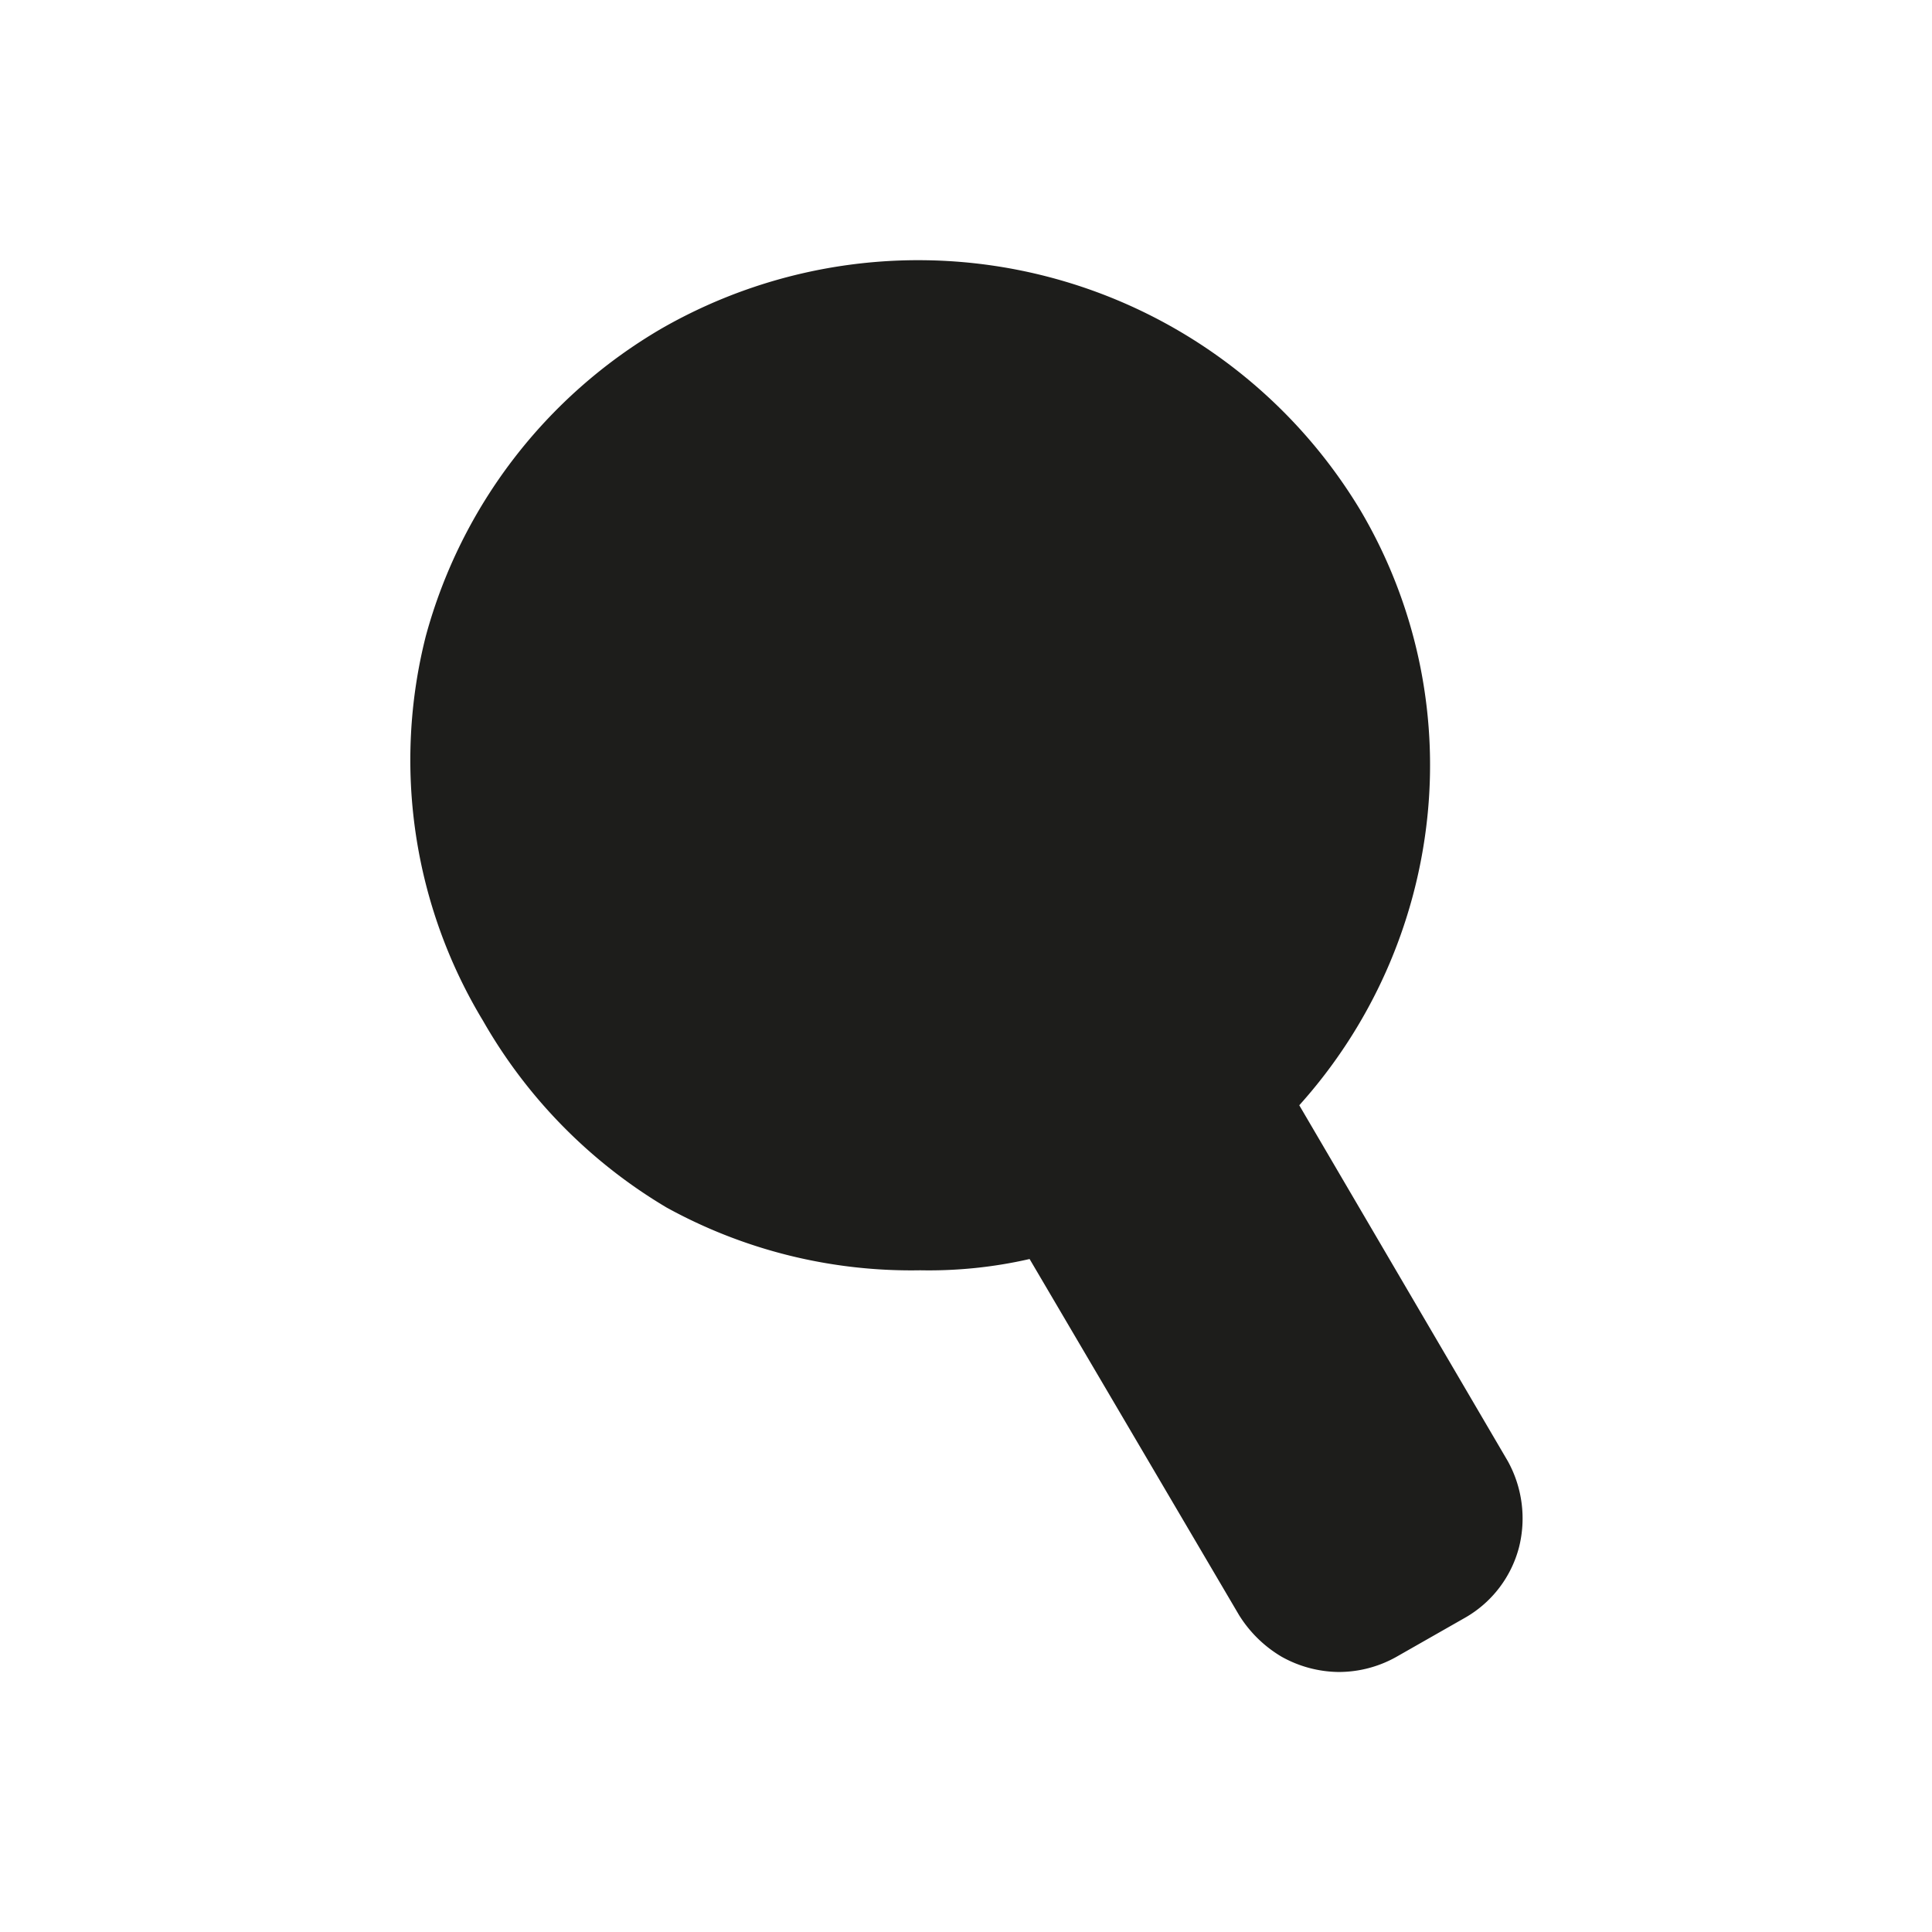 <svg xmlns="http://www.w3.org/2000/svg" viewBox="0 0 24 24"><defs><style>.cls-1{fill:none;}.cls-2{fill:#1d1d1b;}</style></defs><g id="Слой_2" data-name="Слой 2"><g id="Fill"><g id="Search_Fill" data-name="Search/Fill"><rect class="cls-1" width="24" height="24"/><path class="cls-2" d="M18.21,20.09l-.86.49a1.46,1.46,0,0,1-.72.19,1.48,1.48,0,0,1-.71-.19,1.55,1.55,0,0,1-.53-.52l-2.6-4.42a5.61,5.61,0,0,1-1.36.14A6.3,6.3,0,0,1,8.28,15,6.37,6.37,0,0,1,6,12.68,6.26,6.26,0,0,1,5.29,7.9,6.35,6.35,0,0,1,8.22,4.08,6.41,6.41,0,0,1,16.9,6.34a6.22,6.22,0,0,1,.83,3.82,6.34,6.34,0,0,1-1.59,3.57l2.59,4.42a1.47,1.47,0,0,1,.14,1.07A1.42,1.42,0,0,1,18.21,20.09Z"/></g></g></g></svg>